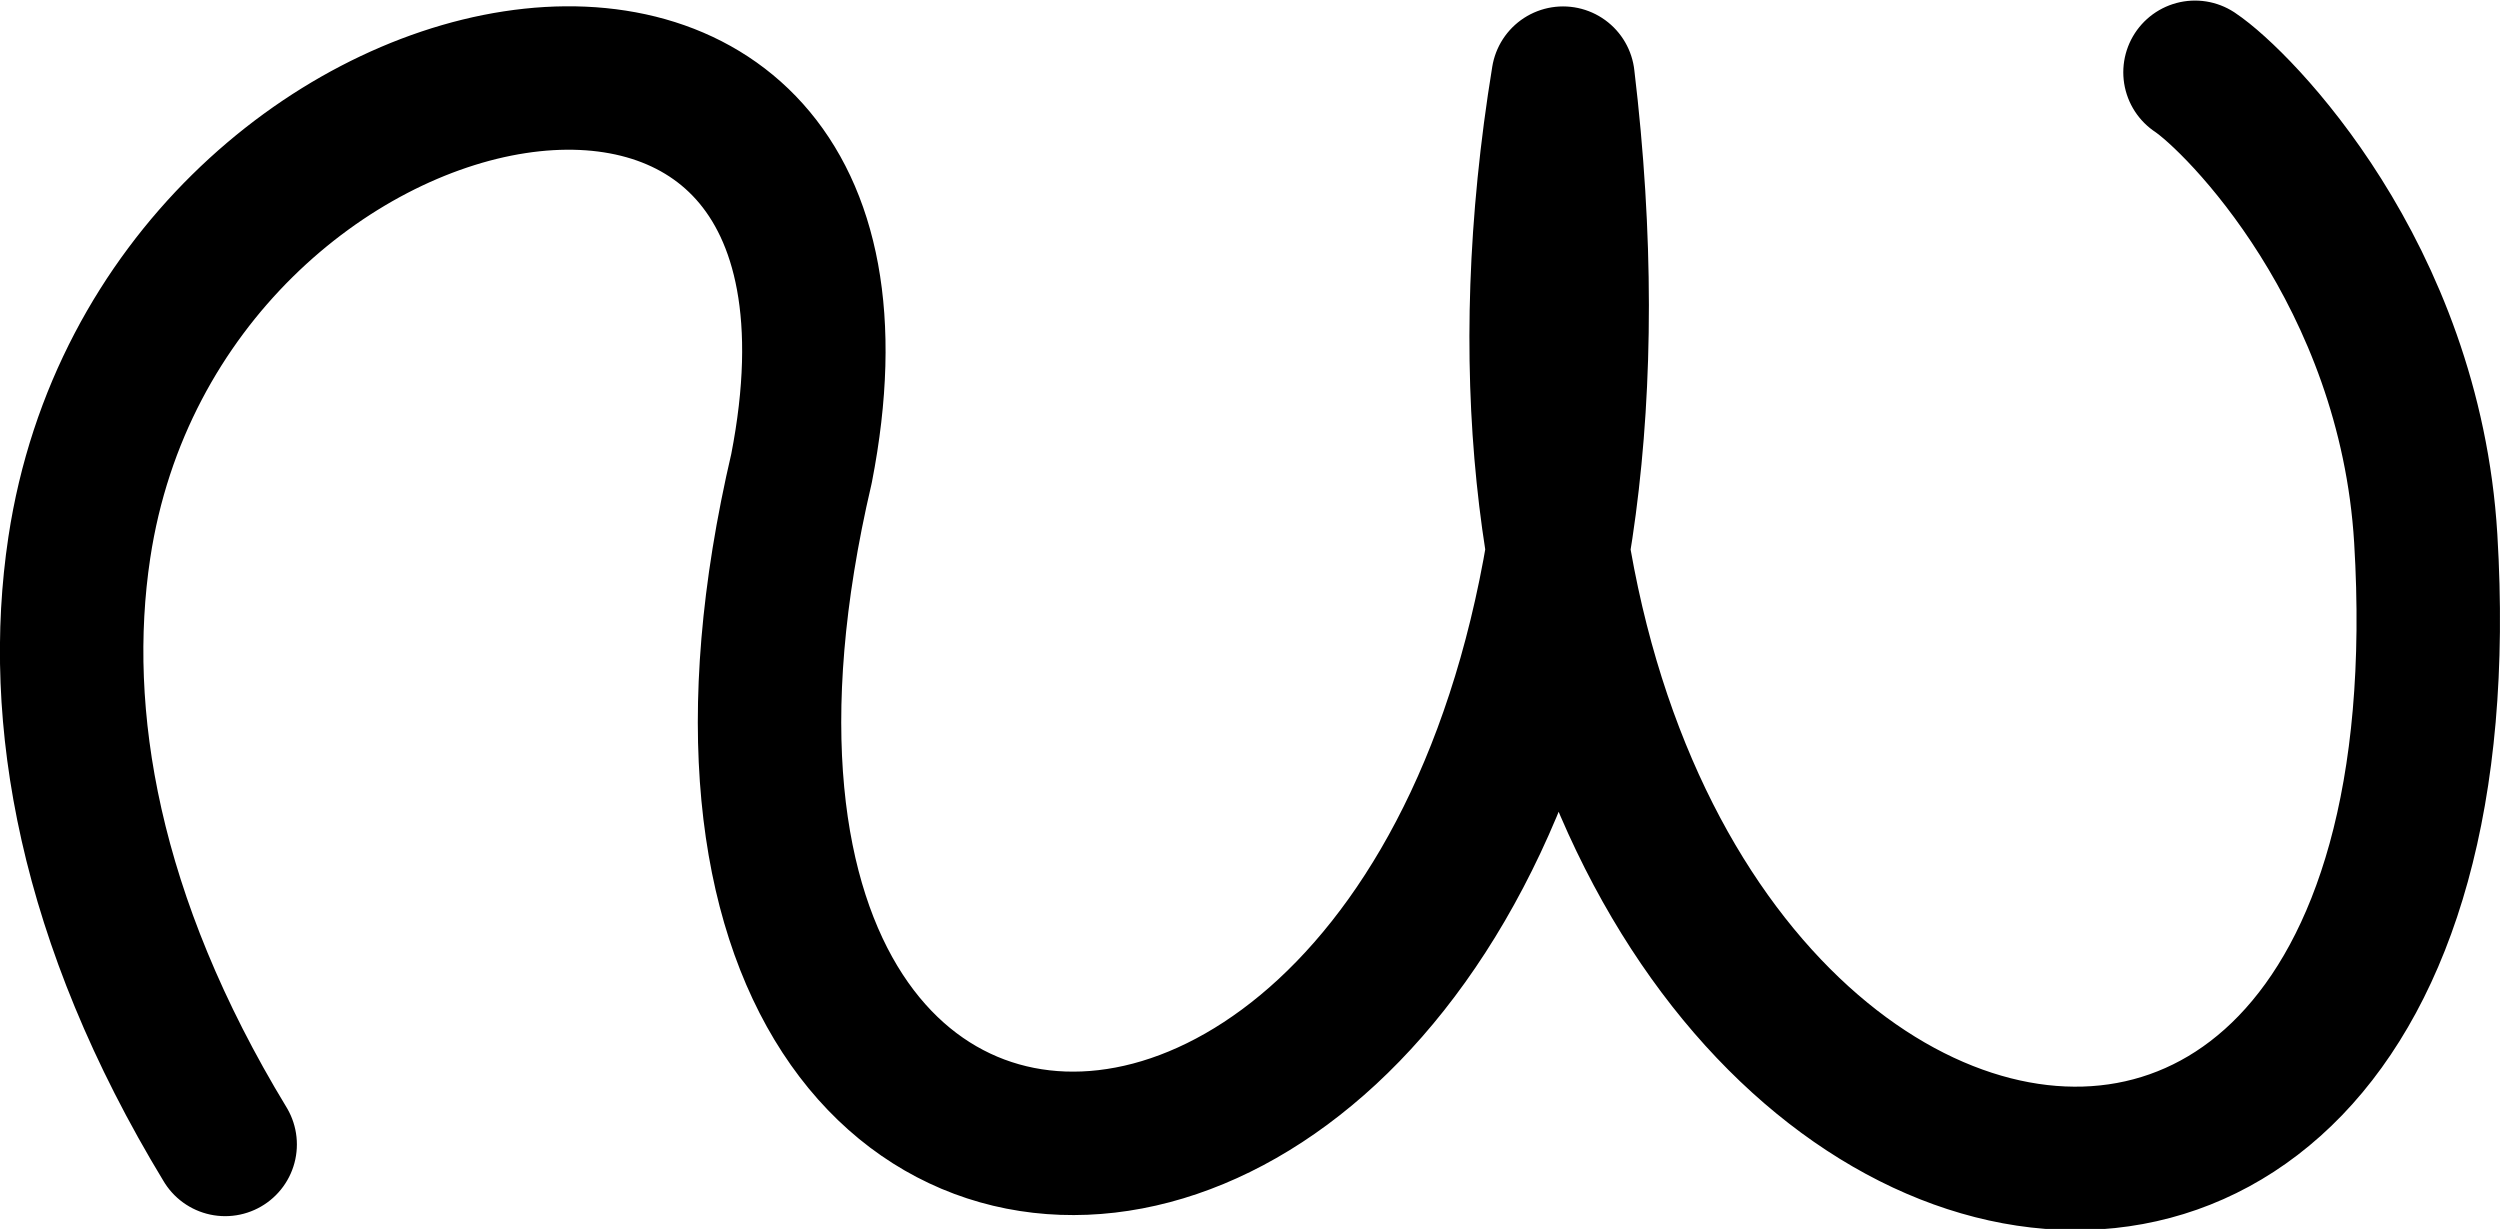 <svg xmlns="http://www.w3.org/2000/svg" width="2090.692" height="1027.749">
    <path d="M188.303 957.07C74.088 768.896 45.18 598.5 66.303 458.069c67.063-445.846 702.38-570.13 603.983-66.333-197.24 843.567 765.116 747.031 636.859-326.394-159.334 976.209 773.46 1246.804 721.454 385.04-13.347-221.172-156.738-365.78-192.974-389.933" fill="none" stroke="#000" stroke-width="119.945" stroke-linecap="round" stroke-linejoin="round"/>
</svg>
